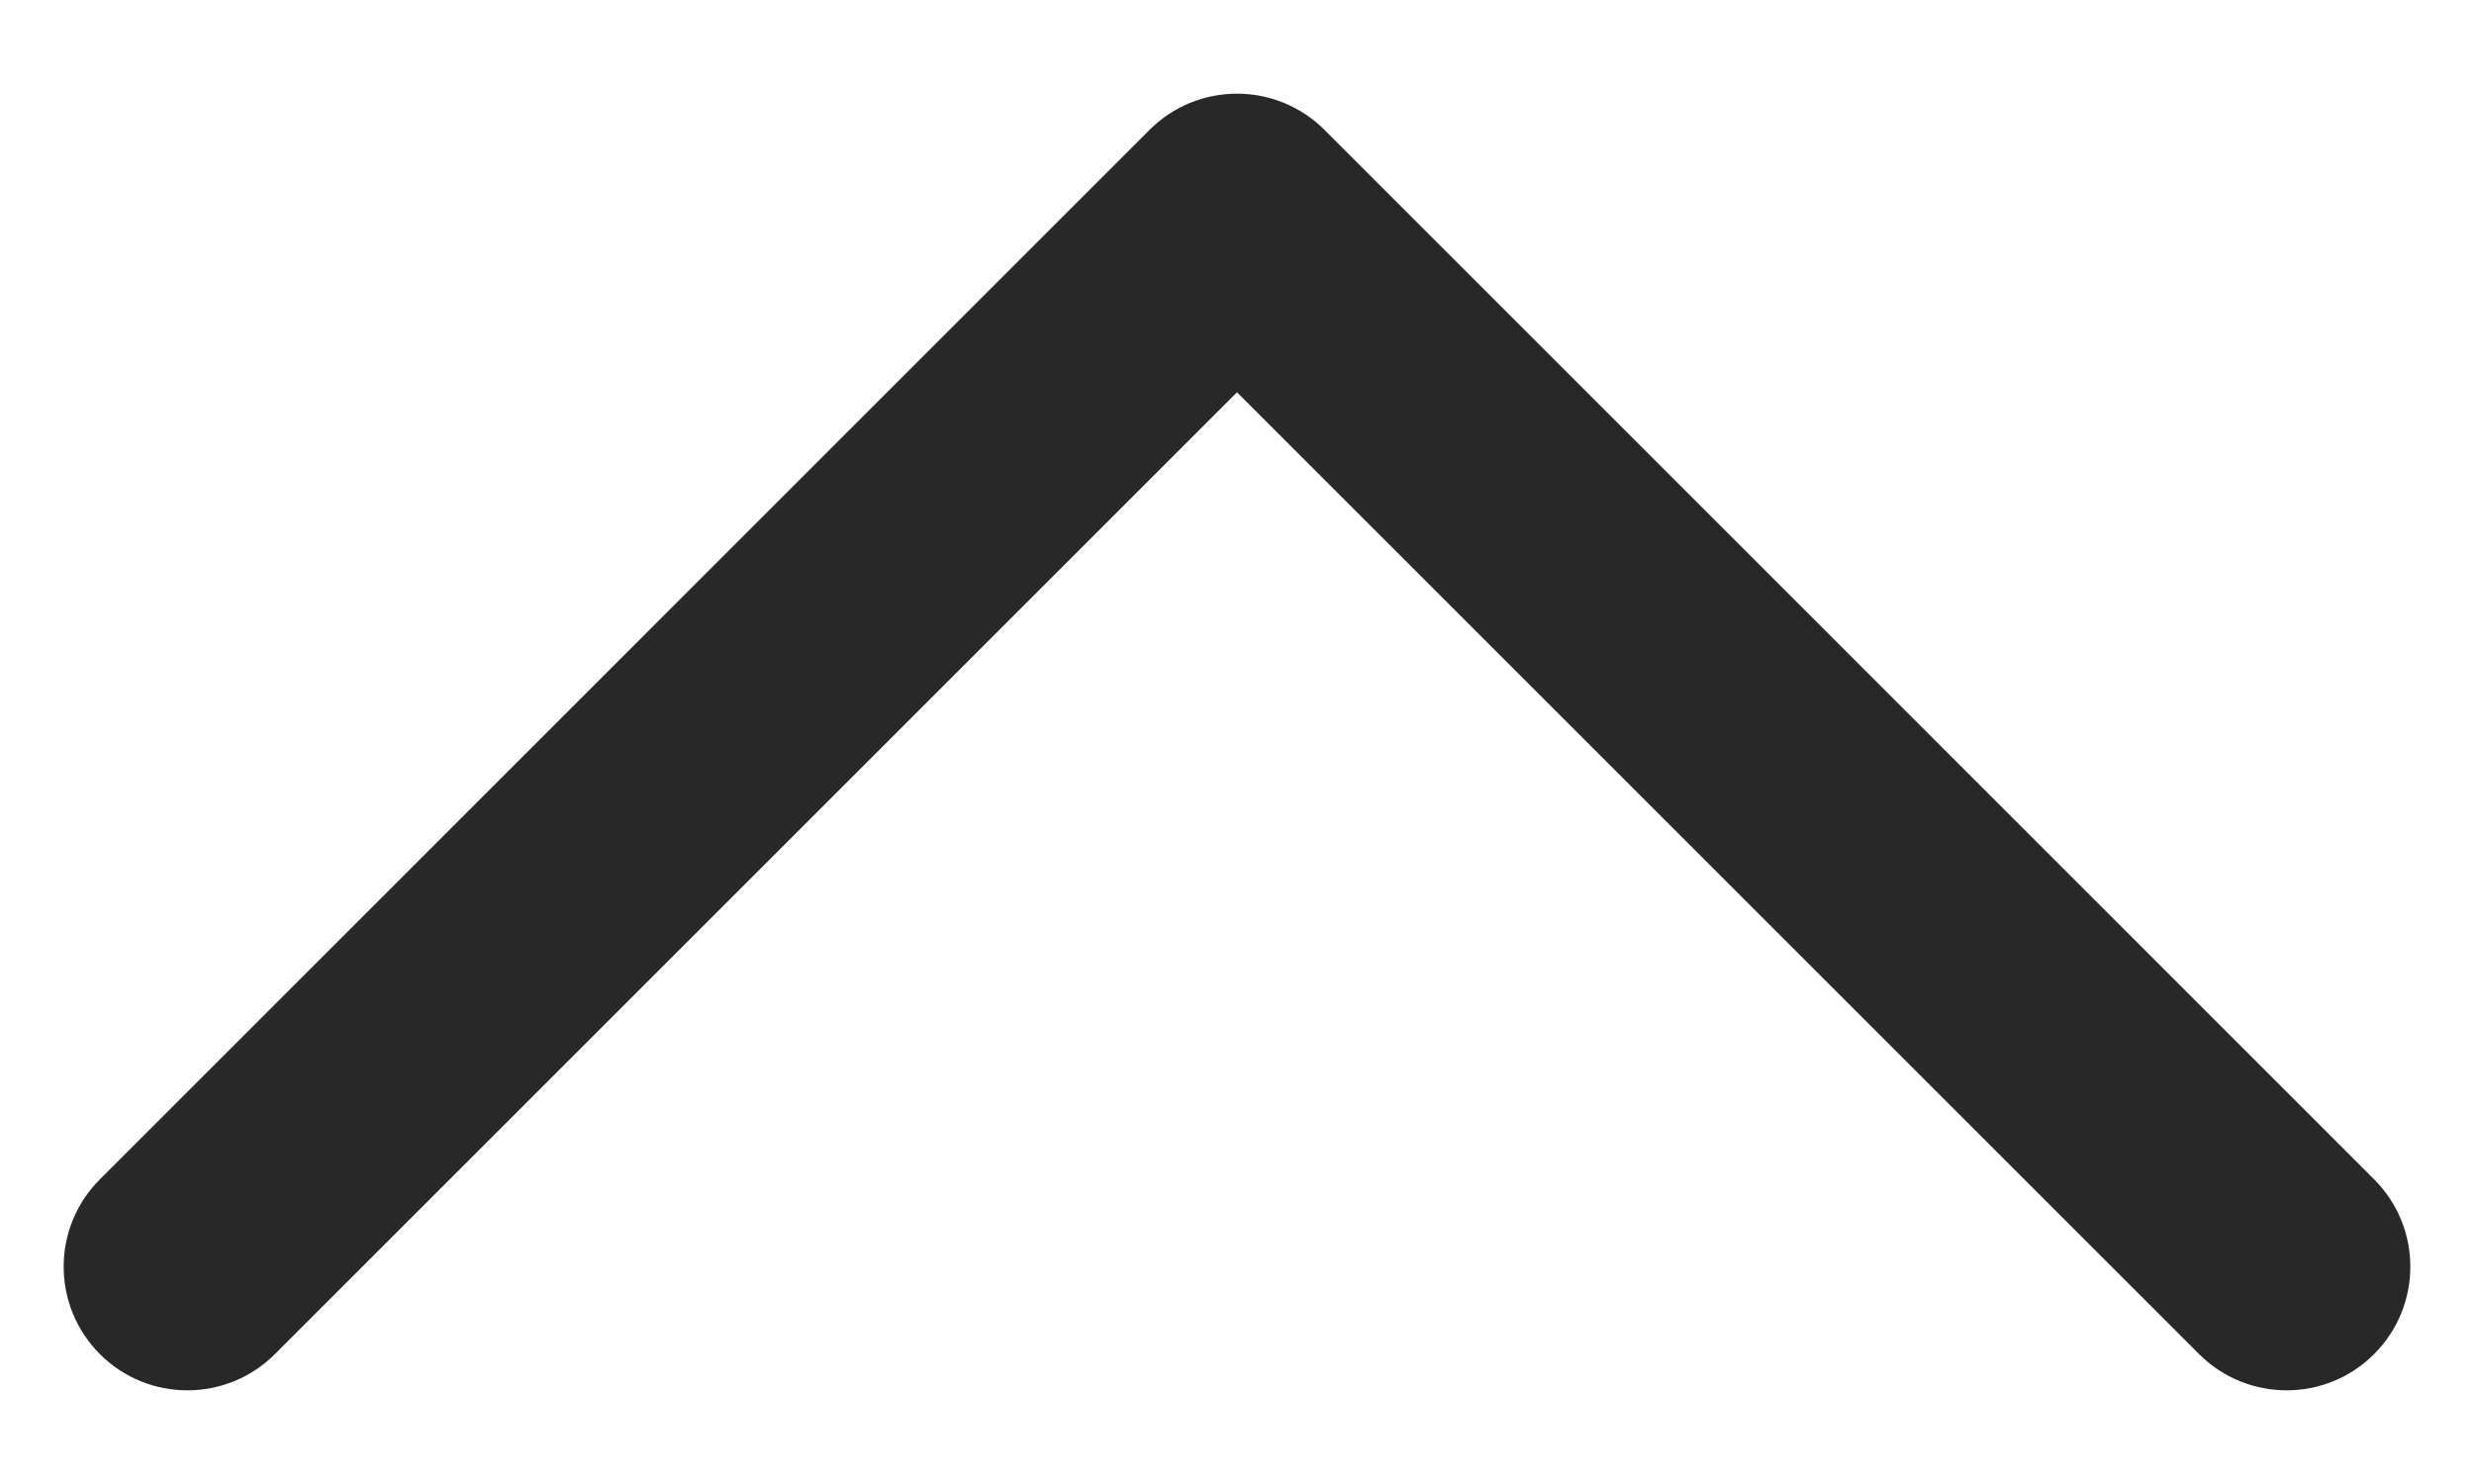 <svg width="20" height="12" viewBox="0 0 20 12" fill="none" xmlns="http://www.w3.org/2000/svg">
<path d="M19.192 10.95C19.583 10.559 19.583 9.926 19.192 9.536L10.707 1.05C10.316 0.66 9.683 0.66 9.293 1.05L0.808 9.536C0.417 9.926 0.417 10.559 0.808 10.95C1.198 11.34 1.831 11.34 2.222 10.95L10 3.172L17.778 10.95C18.169 11.34 18.802 11.34 19.192 10.95Z" fill="#282828"/>
</svg>
